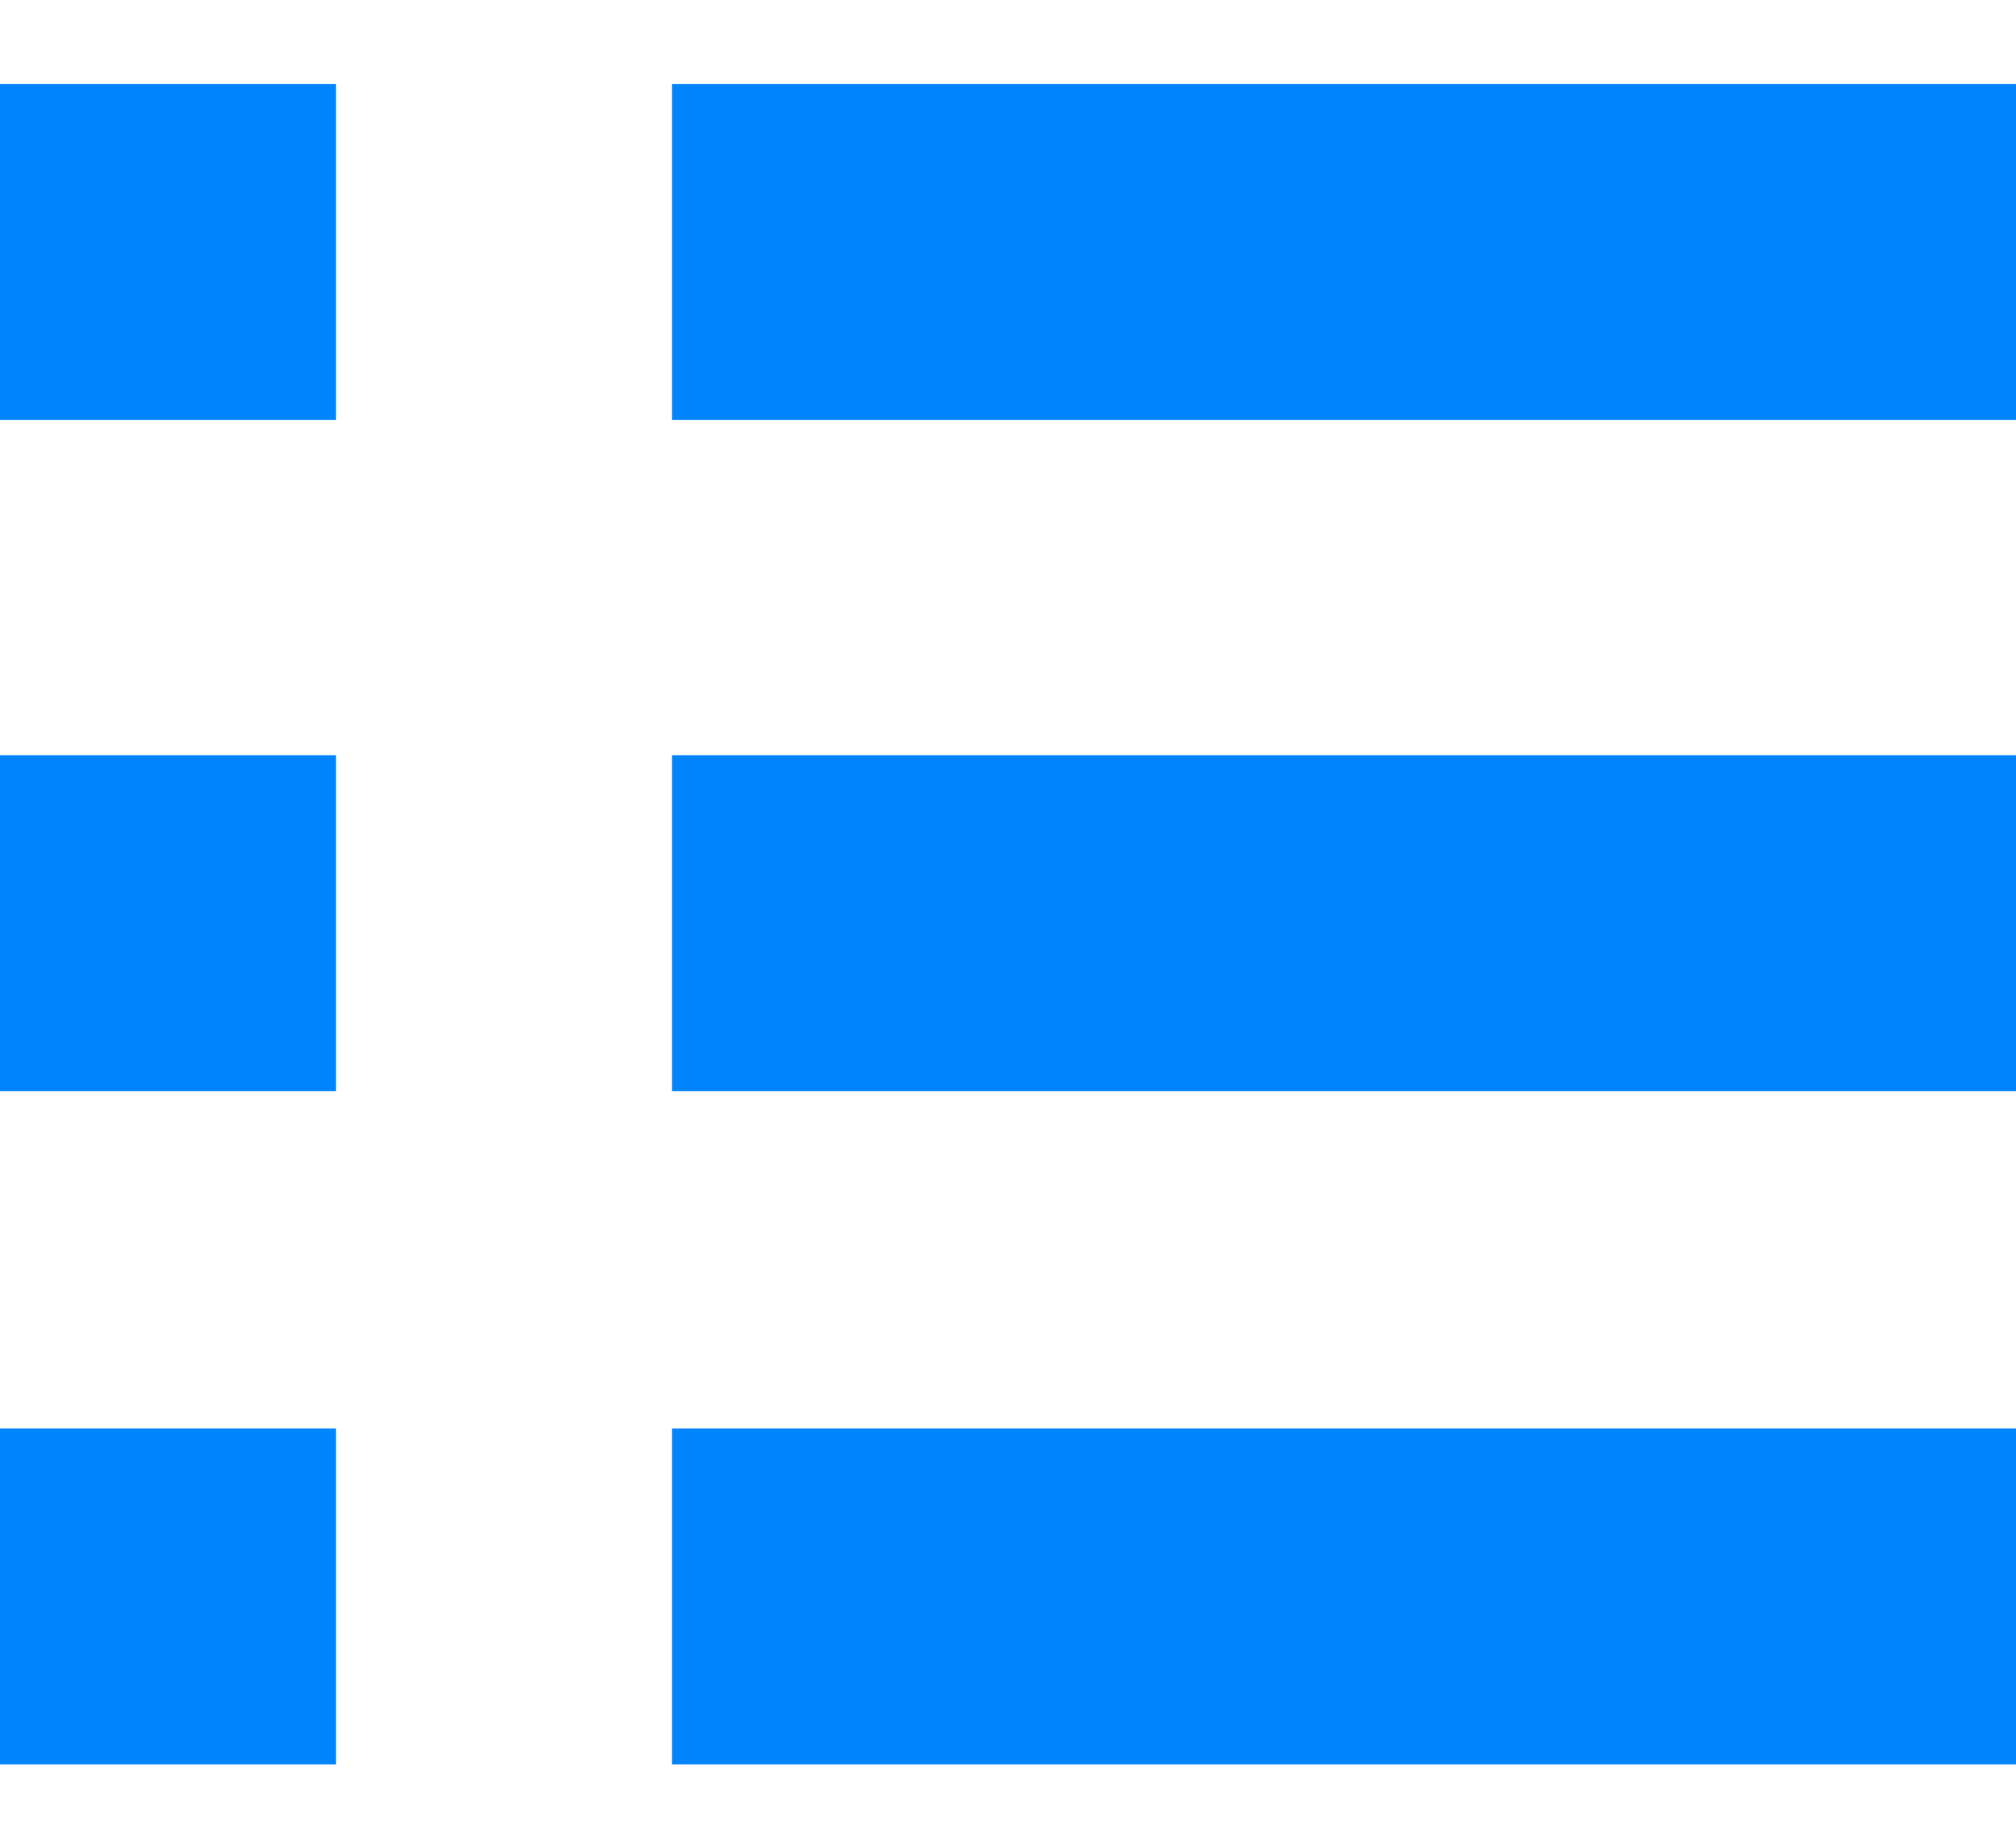 <svg width="12" height="11" viewBox="0 0 12 11" fill="none" xmlns="http://www.w3.org/2000/svg">
<rect y="0.5" width="2" height="2" fill="#0085FF"/>
<rect x="4" y="0.5" width="8" height="2" fill="#0085FF"/>
<rect y="4.496" width="2" height="2" fill="#0085FF"/>
<rect x="4" y="4.496" width="8" height="2" fill="#0085FF"/>
<rect y="8.504" width="2" height="2" fill="#0085FF"/>
<rect x="4" y="8.504" width="8" height="2" fill="#0085FF"/>
</svg>
